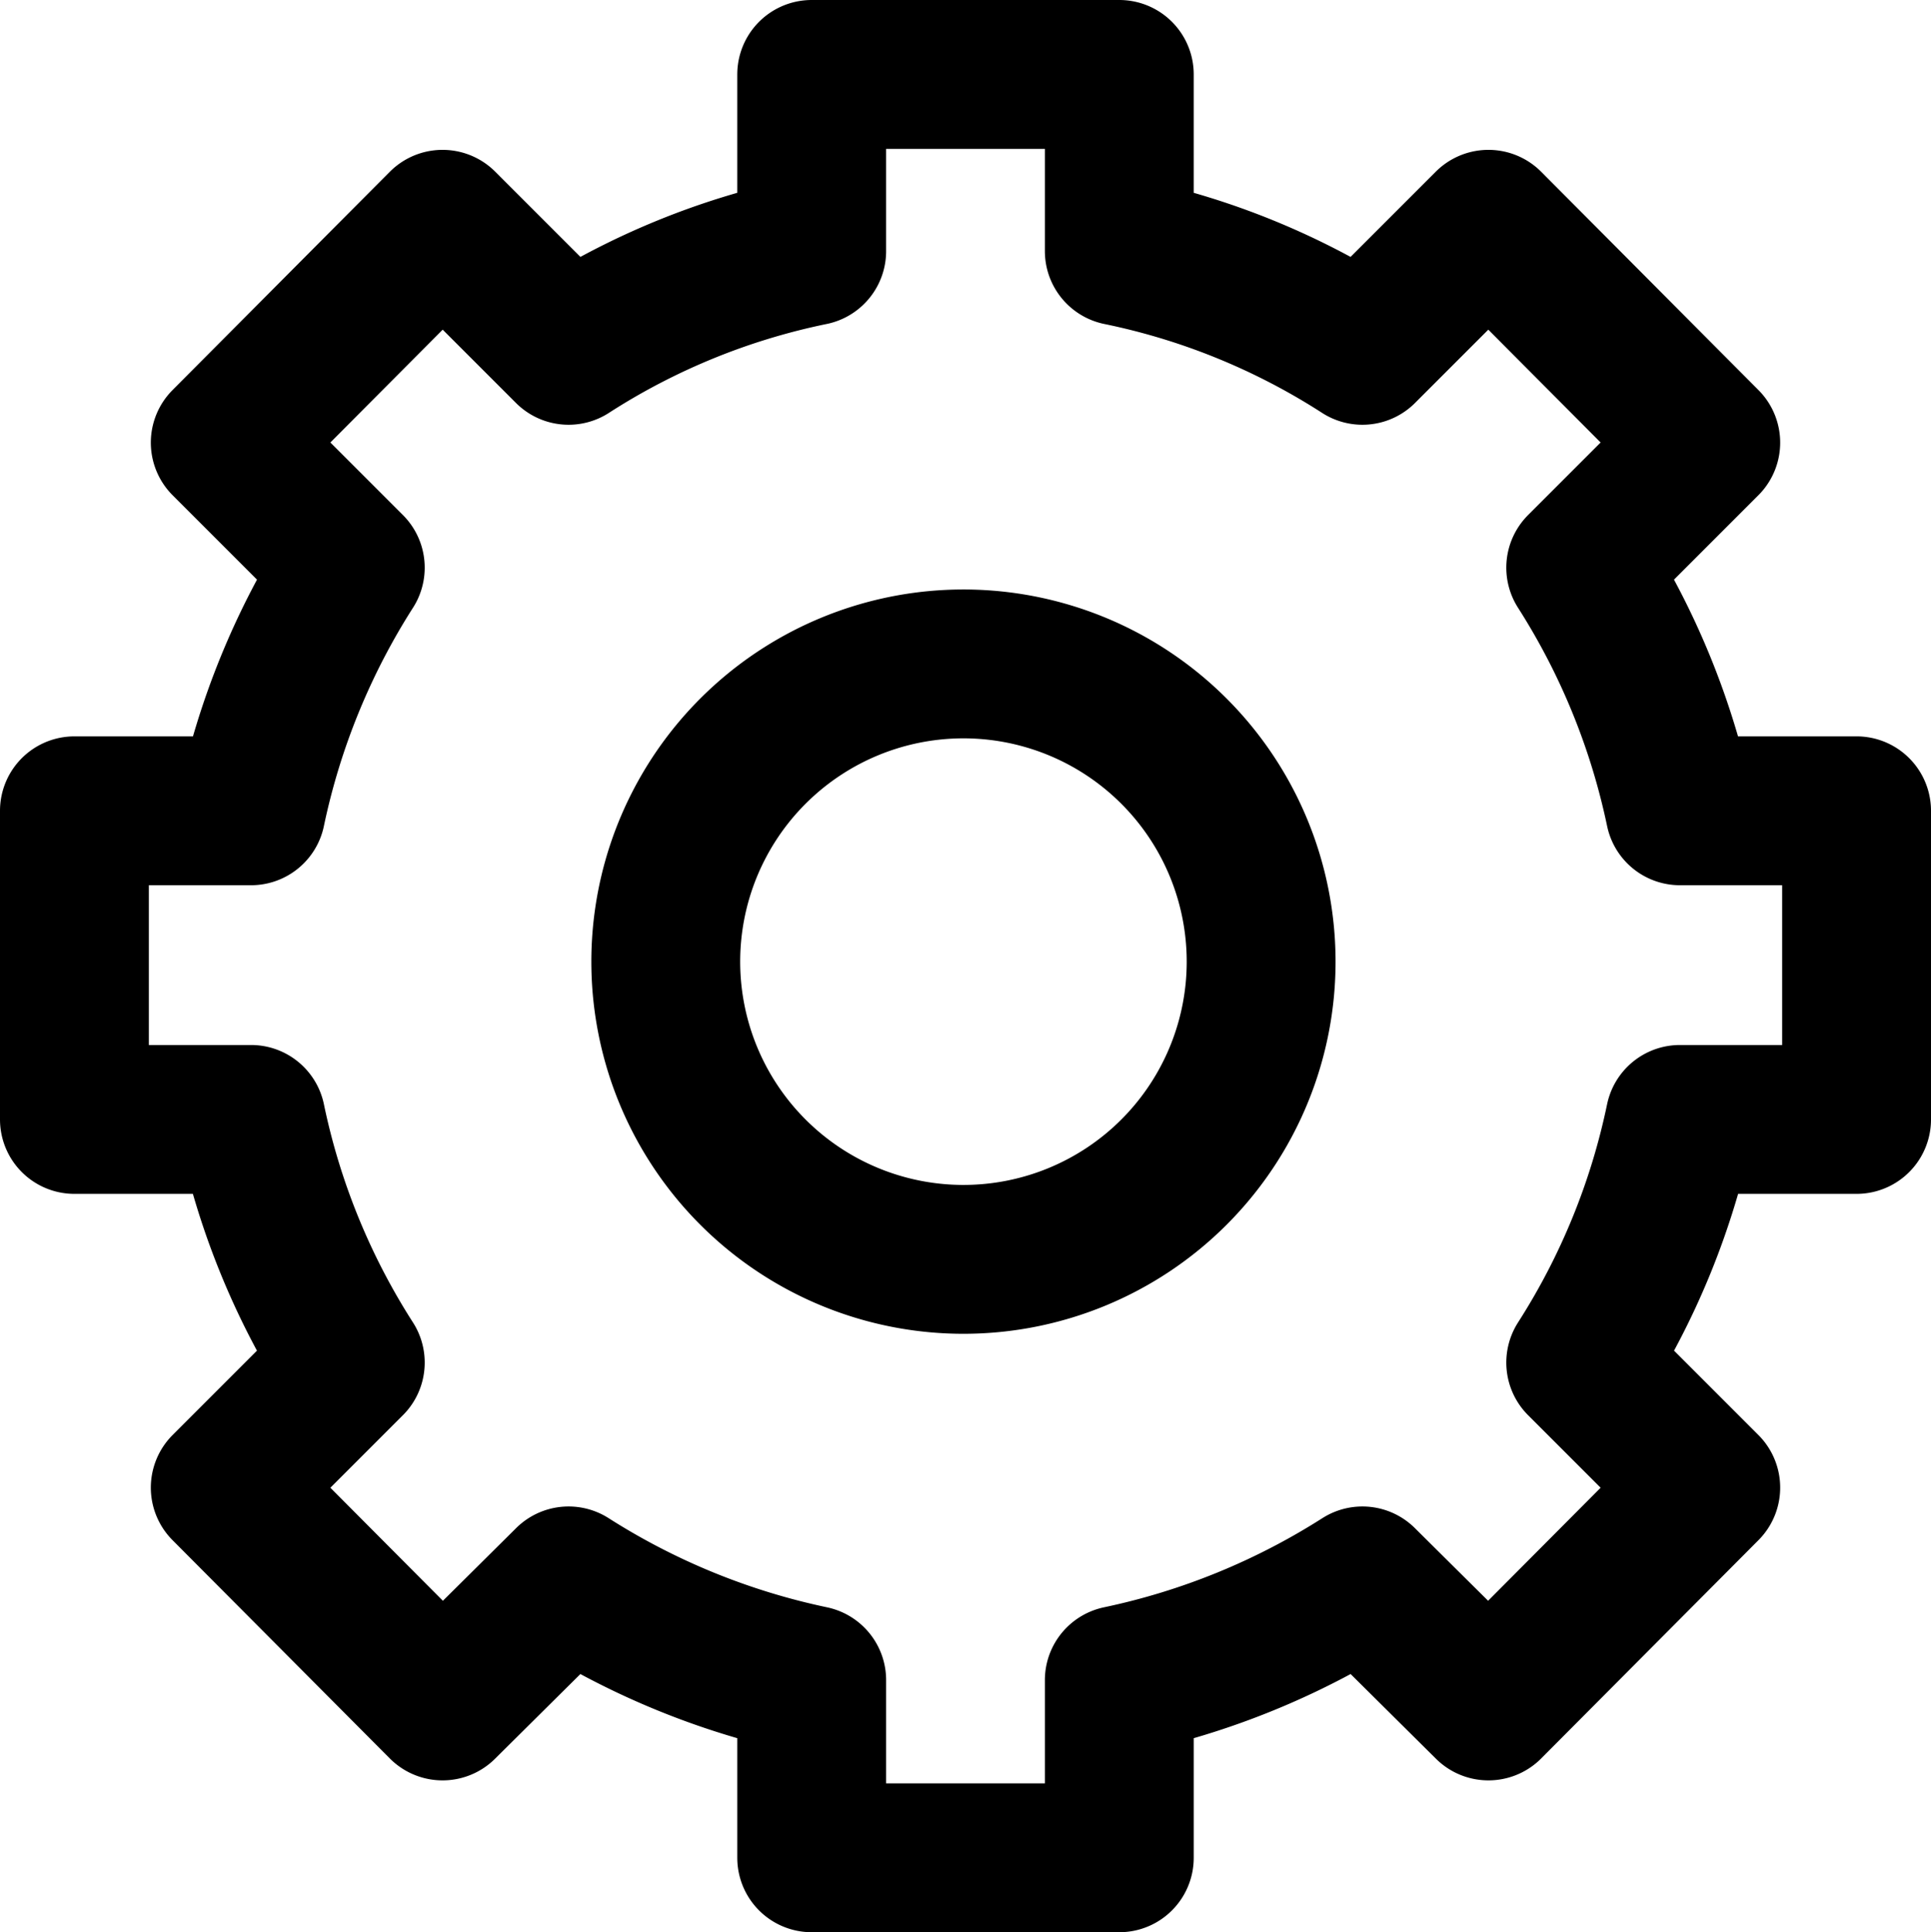 <svg xmlns="http://www.w3.org/2000/svg" width="19.46" height="19.47" viewBox="0 0 19.46 19.47"><defs><style>.a{fill:none;stroke:#000;stroke-linecap:round;stroke-linejoin:round;stroke-width:1.5px;}</style></defs><path class="a" d="M271.96,747.43v-3.11h-1.78a7.359,7.359,0,0,0-1-2.45l1.26-1.26-2.19-2.2-1.27,1.27a7.192,7.192,0,0,0-2.45-1V736.9h-3.1v1.78a7.191,7.191,0,0,0-2.45,1l-1.27-1.27-2.19,2.2,1.26,1.26a7.36,7.36,0,0,0-1,2.45H254v3.11h1.78a7.288,7.288,0,0,0,1,2.45l-1.26,1.26,2.19,2.2,1.27-1.26a7.391,7.391,0,0,0,2.45,1v1.79h3.1v-1.79a7.391,7.391,0,0,0,2.45-1l1.27,1.26,2.19-2.2-1.26-1.26a7.288,7.288,0,0,0,1-2.45Zm-9,1.41a3,3,0,1,1,2.121-.879,3,3,0,0,1-2.121.879Z" transform="translate(-253.25 -736.15)"/></svg>